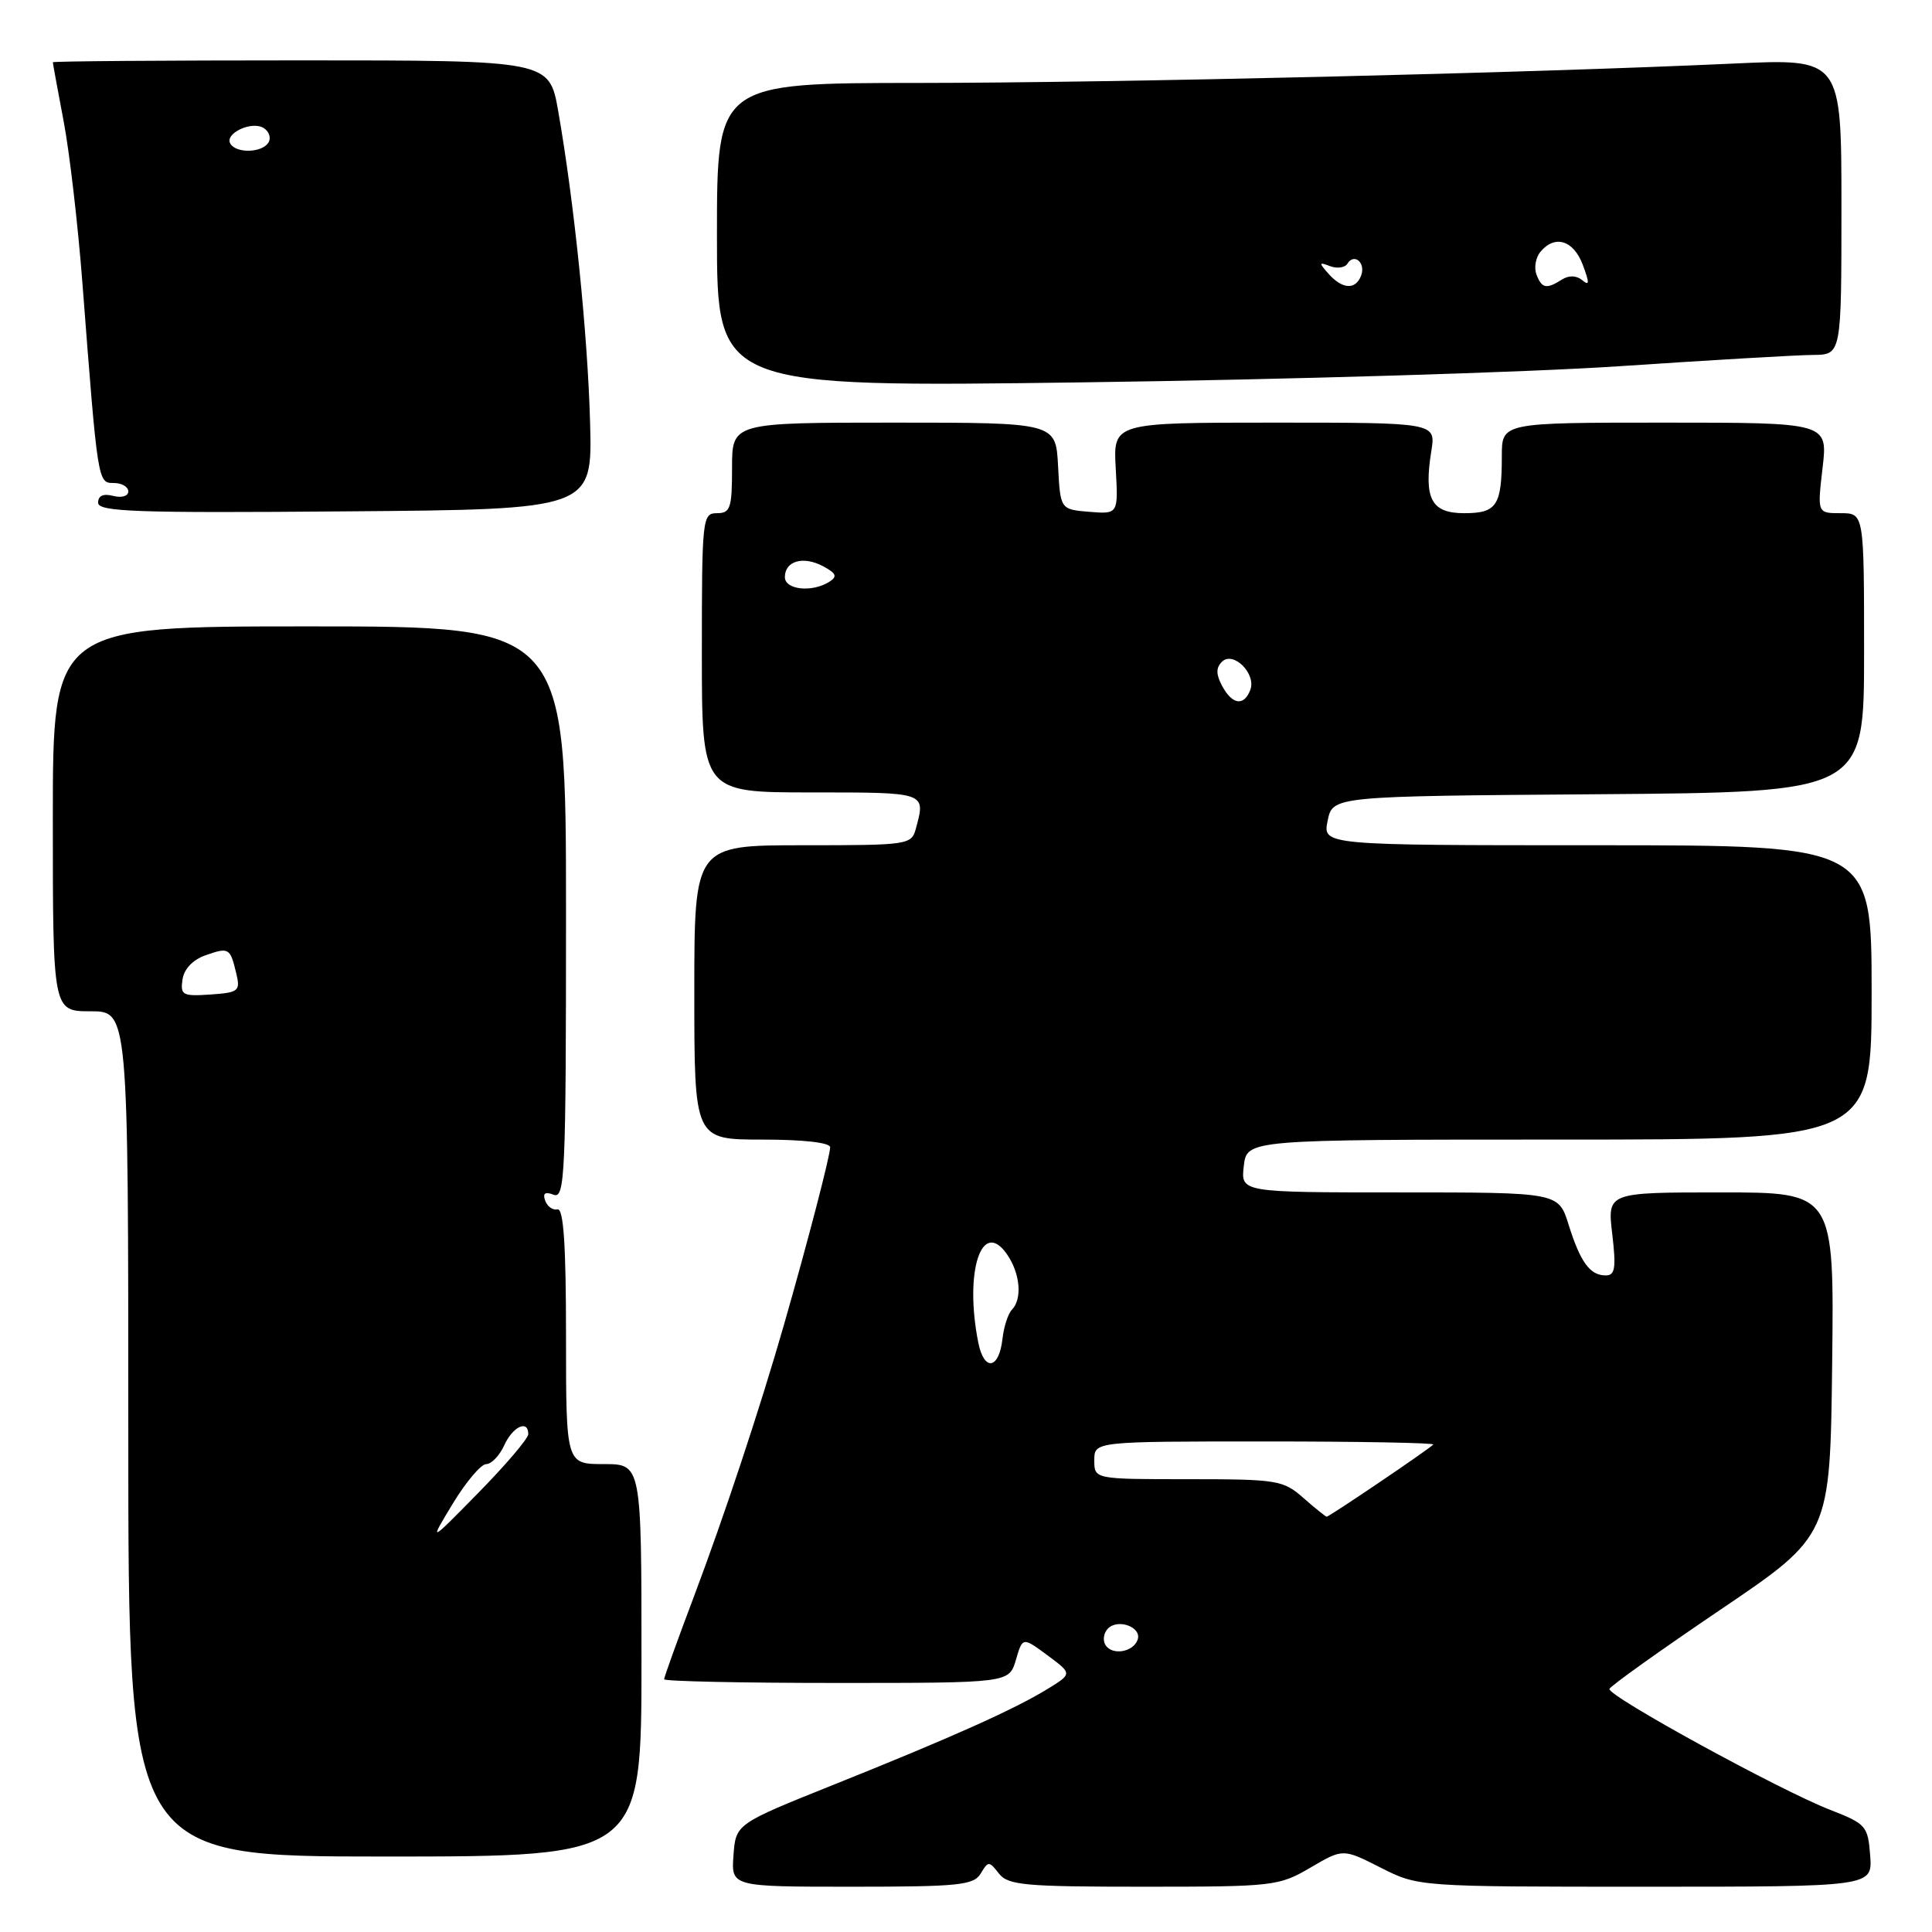 <?xml version="1.0" encoding="UTF-8" standalone="no"?>
<!DOCTYPE svg PUBLIC "-//W3C//DTD SVG 1.1//EN" "http://www.w3.org/Graphics/SVG/1.1/DTD/svg11.dtd" >
<svg xmlns="http://www.w3.org/2000/svg" xmlns:xlink="http://www.w3.org/1999/xlink" version="1.1" viewBox="0 0 256 256">
 <g >
 <path fill="currentColor"
d=" M 129.95 248.25 C 130.95 246.58 131.06 246.58 132.36 248.25 C 133.57 249.80 135.75 250.00 151.52 250.00 C 168.76 250.00 169.46 249.92 173.64 247.47 C 177.95 244.94 177.95 244.94 182.94 247.47 C 187.93 250.00 187.93 250.00 218.02 250.00 C 248.11 250.00 248.11 250.00 247.81 245.88 C 247.51 241.94 247.27 241.67 242.50 239.81 C 235.83 237.22 212.95 224.69 213.26 223.79 C 213.39 223.40 220.03 218.66 228.00 213.27 C 242.50 203.46 242.50 203.46 242.77 180.73 C 243.04 158.00 243.04 158.00 228.01 158.00 C 212.98 158.00 212.98 158.00 213.63 163.50 C 214.16 168.03 214.01 169.00 212.76 169.00 C 210.68 169.00 209.40 167.24 207.84 162.25 C 206.51 158.00 206.51 158.00 185.46 158.00 C 164.40 158.00 164.40 158.00 164.81 154.50 C 165.22 151.00 165.22 151.00 206.61 151.00 C 248.00 151.00 248.00 151.00 248.00 131.50 C 248.00 112.00 248.00 112.00 211.63 112.00 C 175.25 112.00 175.25 112.00 175.92 108.75 C 176.58 105.50 176.58 105.50 211.79 105.24 C 247.00 104.97 247.00 104.97 247.00 86.49 C 247.00 68.00 247.00 68.00 243.90 68.00 C 240.80 68.00 240.80 68.00 241.50 62.00 C 242.20 56.00 242.20 56.00 220.60 56.00 C 199.00 56.00 199.00 56.00 199.00 60.42 C 199.00 67.00 198.34 68.00 194.01 68.00 C 189.65 68.00 188.64 66.09 189.66 59.75 C 190.26 56.00 190.26 56.00 168.88 56.00 C 147.50 56.00 147.50 56.00 147.84 62.06 C 148.18 68.13 148.18 68.13 144.34 67.82 C 140.50 67.50 140.50 67.50 140.20 61.75 C 139.90 56.00 139.90 56.00 118.45 56.00 C 97.00 56.00 97.00 56.00 97.00 62.00 C 97.00 67.33 96.78 68.00 95.00 68.00 C 93.07 68.00 93.00 68.67 93.00 86.50 C 93.00 105.00 93.00 105.00 107.50 105.00 C 122.81 105.00 122.66 104.95 121.37 109.75 C 120.78 111.95 120.45 112.00 106.38 112.00 C 92.00 112.00 92.00 112.00 92.00 131.50 C 92.00 151.00 92.00 151.00 101.00 151.00 C 106.44 151.00 110.00 151.40 110.00 152.02 C 110.00 153.13 107.04 164.52 103.89 175.50 C 100.67 186.71 96.03 200.71 91.87 211.76 C 89.74 217.40 88.00 222.24 88.00 222.51 C 88.00 222.78 98.28 223.00 110.86 223.00 C 133.71 223.00 133.71 223.00 134.61 219.95 C 135.50 216.90 135.50 216.90 138.80 219.34 C 142.09 221.78 142.09 221.78 138.80 223.80 C 134.36 226.52 126.10 230.22 110.50 236.47 C 97.50 241.68 97.50 241.68 97.19 245.84 C 96.89 250.00 96.89 250.00 112.89 250.00 C 127.07 250.00 129.02 249.80 129.95 248.25 Z  M 85.00 220.00 C 85.00 194.00 85.00 194.00 80.00 194.00 C 75.00 194.00 75.00 194.00 75.00 177.00 C 75.00 164.93 74.67 160.07 73.87 160.25 C 73.26 160.39 72.52 159.87 72.24 159.09 C 71.88 158.11 72.23 157.87 73.36 158.31 C 74.86 158.88 75.00 155.71 75.00 120.97 C 75.00 83.00 75.00 83.00 41.00 83.00 C 7.00 83.00 7.00 83.00 7.00 108.50 C 7.00 134.00 7.00 134.00 12.00 134.00 C 17.00 134.00 17.00 134.00 17.00 190.00 C 17.00 246.00 17.00 246.00 51.00 246.00 C 85.00 246.00 85.00 246.00 85.00 220.00 Z  M 78.19 56.00 C 77.87 44.29 76.10 26.91 73.97 14.75 C 72.79 8.00 72.79 8.00 39.90 8.00 C 21.80 8.00 7.00 8.11 7.00 8.25 C 7.00 8.39 7.64 11.88 8.42 16.00 C 9.21 20.12 10.33 29.80 10.92 37.50 C 12.96 64.08 12.95 64.00 15.08 64.00 C 16.14 64.00 17.00 64.50 17.00 65.12 C 17.00 65.74 16.12 66.00 15.00 65.71 C 13.69 65.37 13.00 65.68 13.00 66.61 C 13.00 67.81 18.00 67.99 45.75 67.76 C 78.50 67.50 78.50 67.50 78.19 56.00 Z  M 214.50 48.53 C 226.60 47.72 238.19 47.04 240.25 47.03 C 244.00 47.00 244.00 47.00 244.00 27.38 C 244.00 7.76 244.00 7.76 229.75 8.42 C 202.35 9.68 148.28 10.97 121.75 10.99 C 95.00 11.00 95.00 11.00 95.00 31.16 C 95.00 51.32 95.00 51.32 143.75 50.66 C 170.56 50.30 202.40 49.34 214.50 48.53 Z  M 146.48 217.97 C 146.09 217.34 146.24 216.36 146.82 215.78 C 148.16 214.44 151.30 215.61 150.75 217.25 C 150.19 218.92 147.36 219.40 146.48 217.97 Z  M 172.69 198.47 C 170.03 196.13 169.25 196.00 157.44 196.00 C 145.00 196.00 145.00 196.00 145.00 193.50 C 145.00 191.00 145.00 191.00 167.67 191.00 C 180.13 191.00 190.15 191.19 189.92 191.41 C 189.16 192.16 176.09 201.00 175.79 200.97 C 175.63 200.95 174.24 199.83 172.69 198.47 Z  M 129.63 177.91 C 127.76 168.54 130.06 161.39 133.41 166.17 C 135.18 168.70 135.49 172.10 134.08 173.55 C 133.57 174.07 133.01 175.82 132.83 177.42 C 132.38 181.45 130.40 181.76 129.63 177.91 Z  M 161.94 90.89 C 161.12 89.36 161.11 88.49 161.91 87.69 C 163.40 86.20 166.49 89.27 165.67 91.42 C 164.83 93.61 163.28 93.39 161.94 90.89 Z  M 104.00 76.47 C 104.00 74.32 106.44 73.63 109.06 75.03 C 110.82 75.97 110.99 76.39 109.89 77.09 C 107.60 78.54 104.00 78.15 104.00 76.47 Z  M 59.99 199.25 C 61.74 196.36 63.74 194.00 64.43 194.00 C 65.11 194.00 66.19 192.88 66.82 191.50 C 67.95 189.01 70.00 188.07 70.00 190.03 C 70.00 190.60 67.03 194.09 63.41 197.78 C 56.81 204.50 56.81 204.50 59.99 199.25 Z  M 24.18 129.80 C 24.38 128.40 25.54 127.18 27.23 126.58 C 30.34 125.49 30.50 125.59 31.31 129.00 C 31.87 131.32 31.62 131.52 27.88 131.78 C 24.20 132.03 23.88 131.86 24.18 129.80 Z  M 30.53 19.05 C 29.70 17.70 33.34 15.97 34.93 16.96 C 35.66 17.41 35.95 18.28 35.57 18.89 C 34.73 20.25 31.34 20.36 30.53 19.05 Z  M 176.03 36.27 C 174.73 34.80 174.75 34.69 176.25 35.27 C 177.18 35.62 178.21 35.47 178.54 34.94 C 179.44 33.48 181.00 34.84 180.35 36.53 C 179.62 38.44 177.87 38.34 176.03 36.27 Z  M 203.59 36.37 C 203.25 35.48 203.48 34.13 204.11 33.37 C 206.02 31.07 208.49 31.82 209.72 35.07 C 210.63 37.49 210.62 37.93 209.66 37.13 C 208.89 36.49 207.89 36.46 206.97 37.04 C 204.90 38.35 204.30 38.23 203.59 36.37 Z "/>
</g>
</svg>
